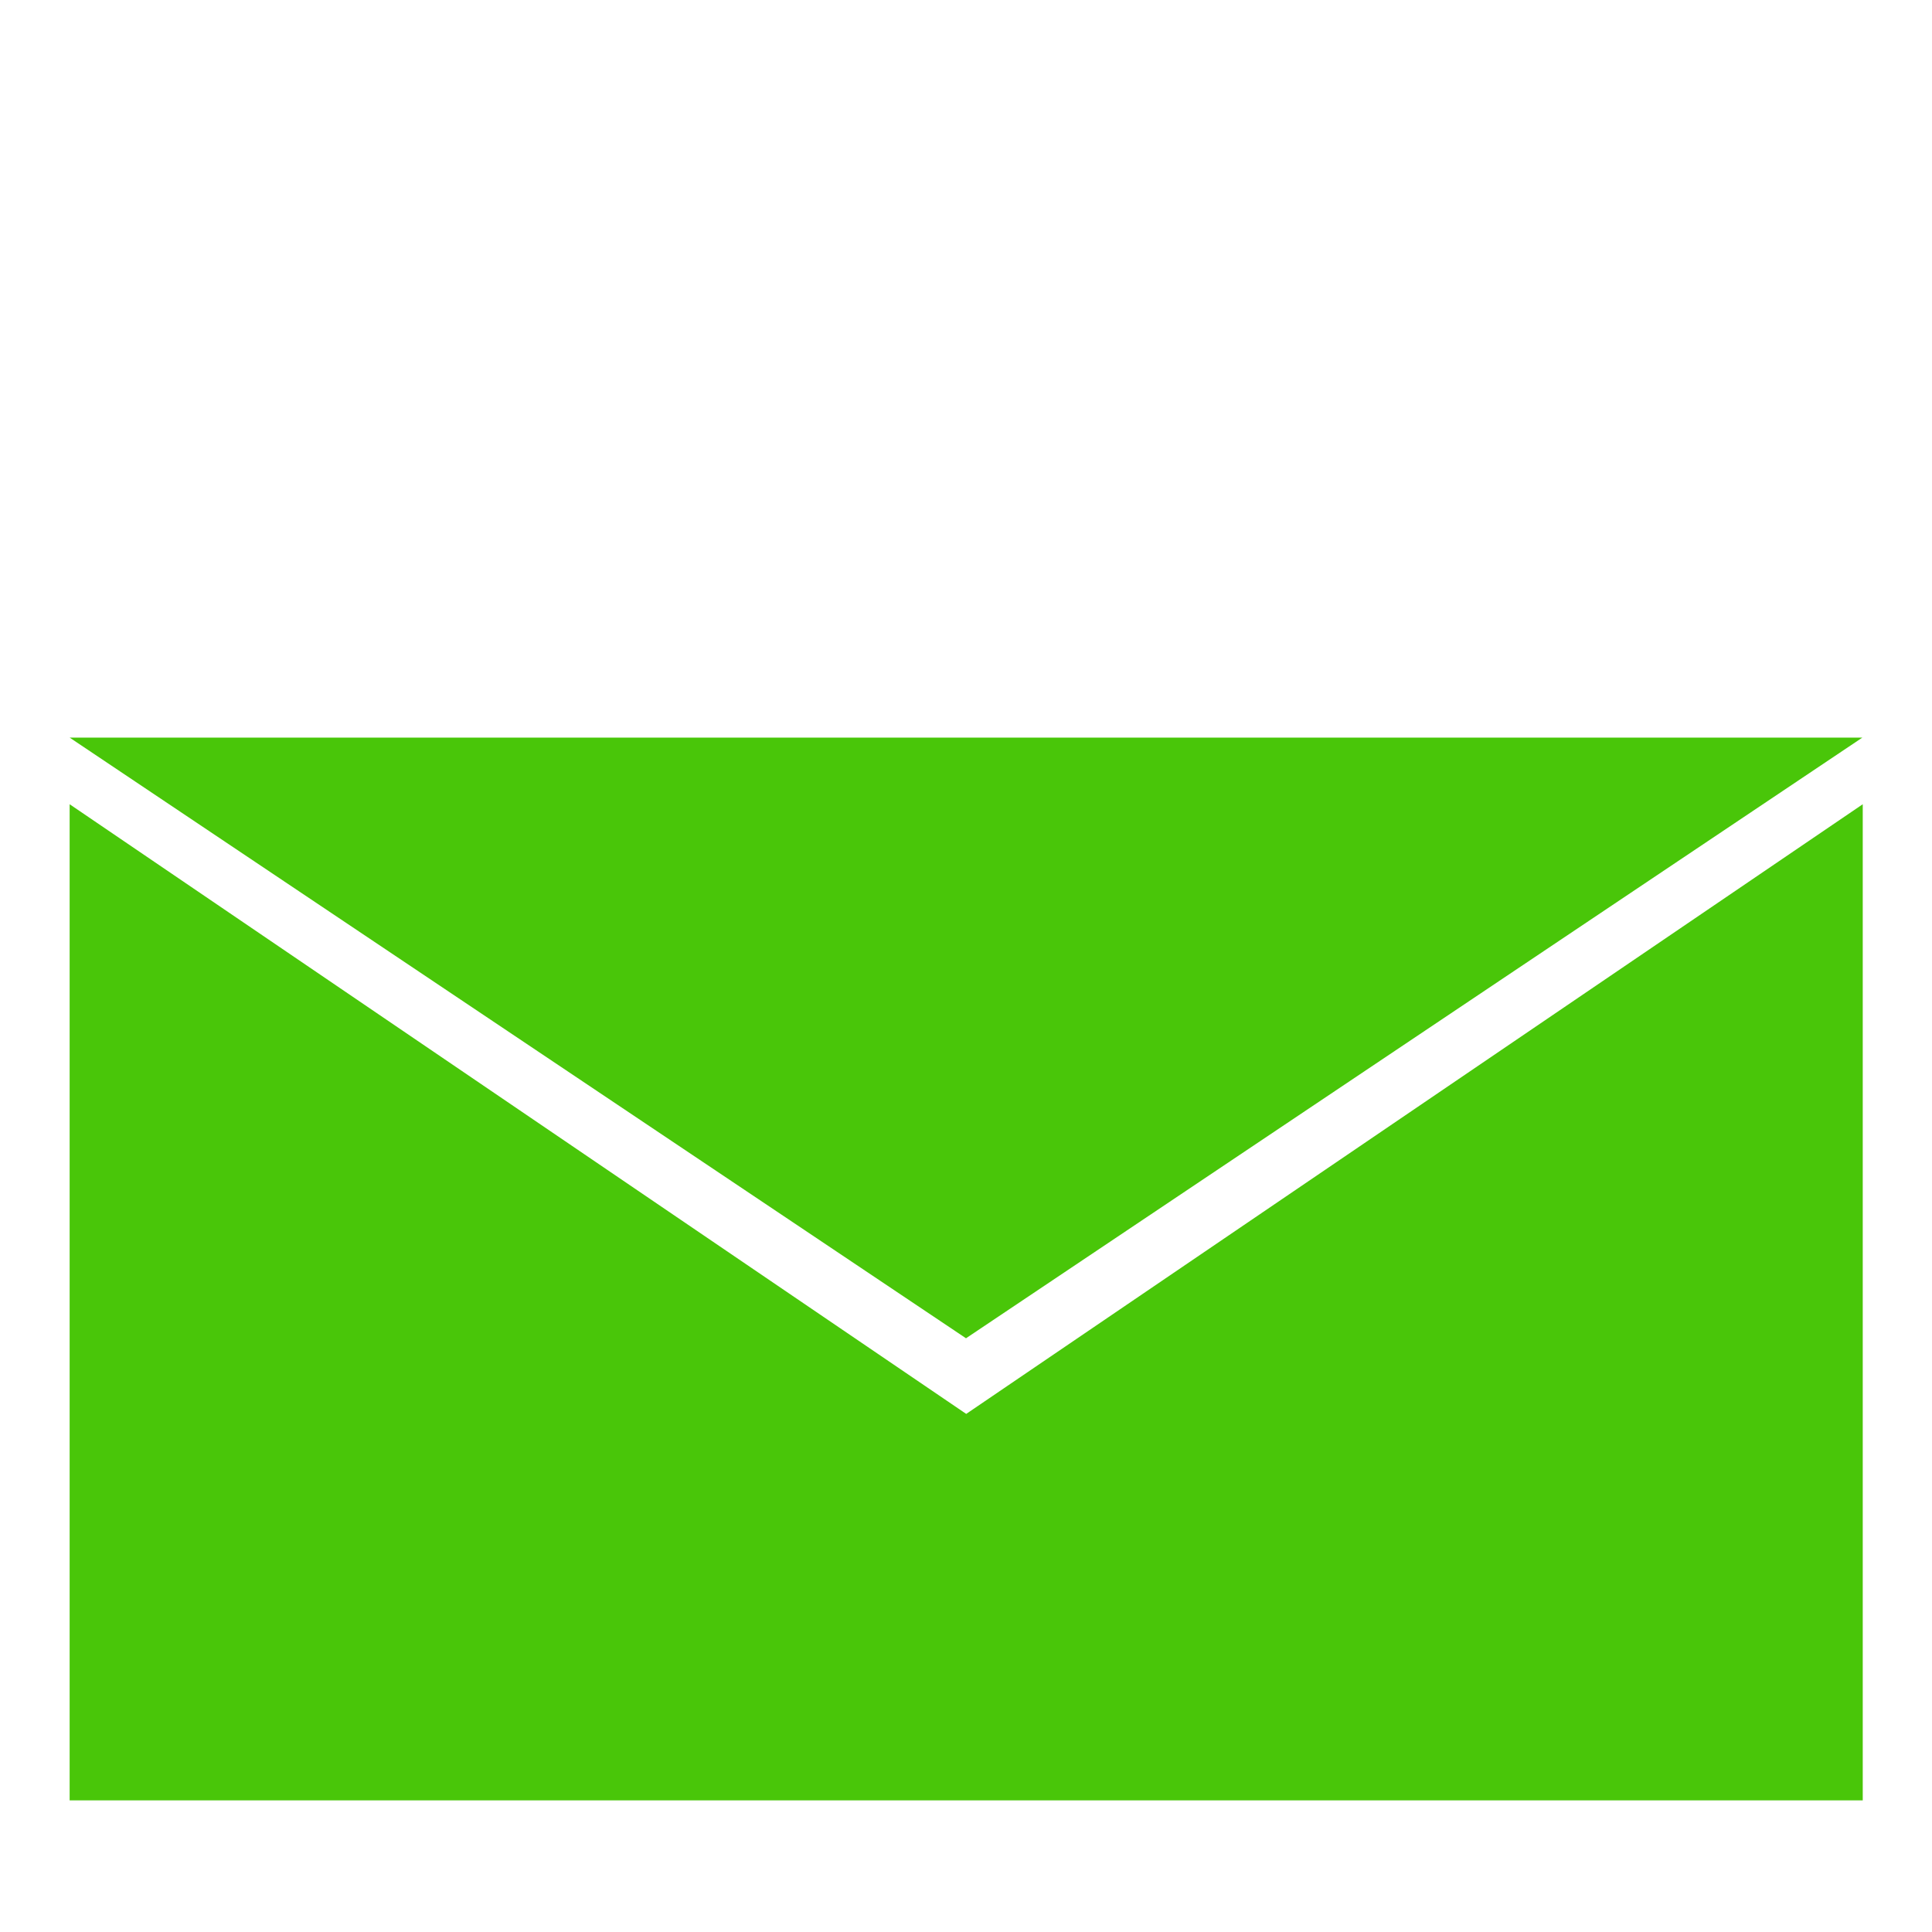 <?xml version="1.0" encoding="utf-8"?>
<svg width="64" height="64" viewBox="0 0 64 64" xmlns="http://www.w3.org/2000/svg">
	<g>
		<path fill="#49C609" d="m 61.693,24.434 -59.386,0 29.693,19.898 z"/>
		<polygon fill="#49C609" points="50,61.447 99.998,27.447 99.998,83 0,83 0,27.447 " transform="matrix(0.594,0,0,0.594,2.307,10.338)" />
	</g>
</svg>